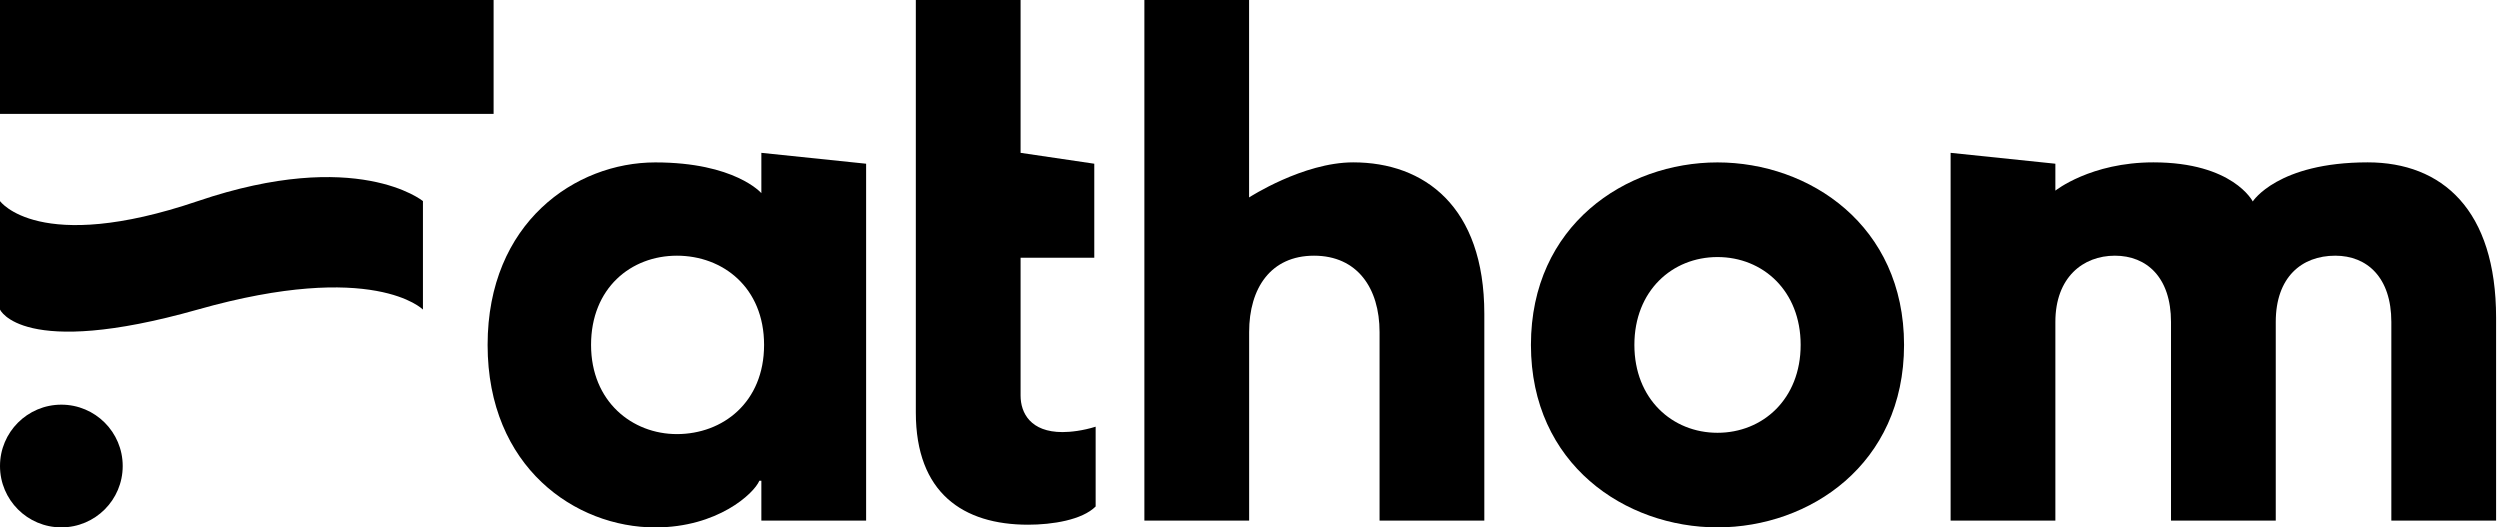 <svg width="474" height="100" viewBox="0 0 474 100" fill="none" xmlns="http://www.w3.org/2000/svg">
<path d="M92.451 65.391C92.451 42.199 109.116 30.793 124.234 30.793C139.352 30.793 144.354 36.62 144.354 36.62V28.978L164.216 31.041V98.711H144.354V91.152H143.972C142.951 93.586 136.032 100 124.234 100C109.116 100 92.451 88.594 92.451 65.402V65.391ZM128.339 82.304C137.053 82.304 144.869 76.281 144.869 65.391C144.869 54.501 137.053 48.479 128.339 48.479C119.625 48.479 112.065 54.625 112.065 65.391C112.065 76.158 119.882 82.304 128.339 82.304Z" fill="black"/>
<path d="M173.641 78.21V0H193.503V28.978L207.476 31.041V48.871H193.503V75.003C193.503 78.334 195.421 81.922 201.454 81.922C202.99 81.922 205.3 81.664 207.734 80.901V96.03C205.166 98.587 199.536 99.484 194.916 99.484C182.613 99.484 173.641 93.462 173.641 78.21Z" fill="black"/>
<path d="M216.964 0H236.826V37.434C236.826 37.434 247.076 30.783 256.564 30.783C270.022 30.783 281.427 39.115 281.427 59.493V98.711H261.565V62.958C261.565 54.625 257.337 48.479 249.139 48.479C240.94 48.479 236.836 54.625 236.836 62.958V98.711H216.974V0H216.964Z" fill="black"/>
<path d="M290.265 65.391C290.265 42.714 308.209 30.793 325.637 30.793C343.065 30.793 361.008 42.714 361.008 65.391C361.008 88.069 343.065 99.99 325.637 99.99C308.209 99.99 290.265 88.069 290.265 65.391ZM325.637 82.056C334.227 82.056 341.404 75.652 341.404 65.391C341.404 55.13 334.227 48.737 325.637 48.737C317.046 48.737 309.879 55.141 309.879 65.391C309.879 75.642 317.057 82.056 325.637 82.056Z" fill="black"/>
<path d="M411.622 61.039C411.622 52.583 407.012 48.479 400.98 48.479C394.947 48.479 389.698 52.583 389.698 61.039V98.711H369.836V28.978L389.698 31.041V36.145C389.698 36.145 396.391 30.783 408.281 30.783C423.389 30.783 427.122 38.197 427.122 38.197C427.122 38.197 431.824 30.783 448.912 30.783C463.009 30.783 473.26 39.755 473.26 60.256V98.701H453.398V61.039C453.398 52.583 448.788 48.479 442.766 48.479C436.362 48.479 431.484 52.583 431.484 61.039V98.711H411.622V61.039Z" fill="black"/>
<path d="M80.179 58.688C80.179 58.688 70.857 49.252 37.506 58.688C4.156 68.124 0 58.688 0 58.688V38.125C0 38.125 7.342 48.365 37.517 38.125C67.691 27.885 80.19 38.125 80.19 38.125V58.688H80.179Z" fill="black"/>
<path d="M93.586 0H0V21.594H93.586V0Z" fill="black"/>
<path d="M11.633 99.99C18.057 99.99 23.265 94.782 23.265 88.357C23.265 81.933 18.057 76.725 11.633 76.725C5.208 76.725 0 81.933 0 88.357C0 94.782 5.208 99.99 11.633 99.99Z" fill="black"/>
</svg>
